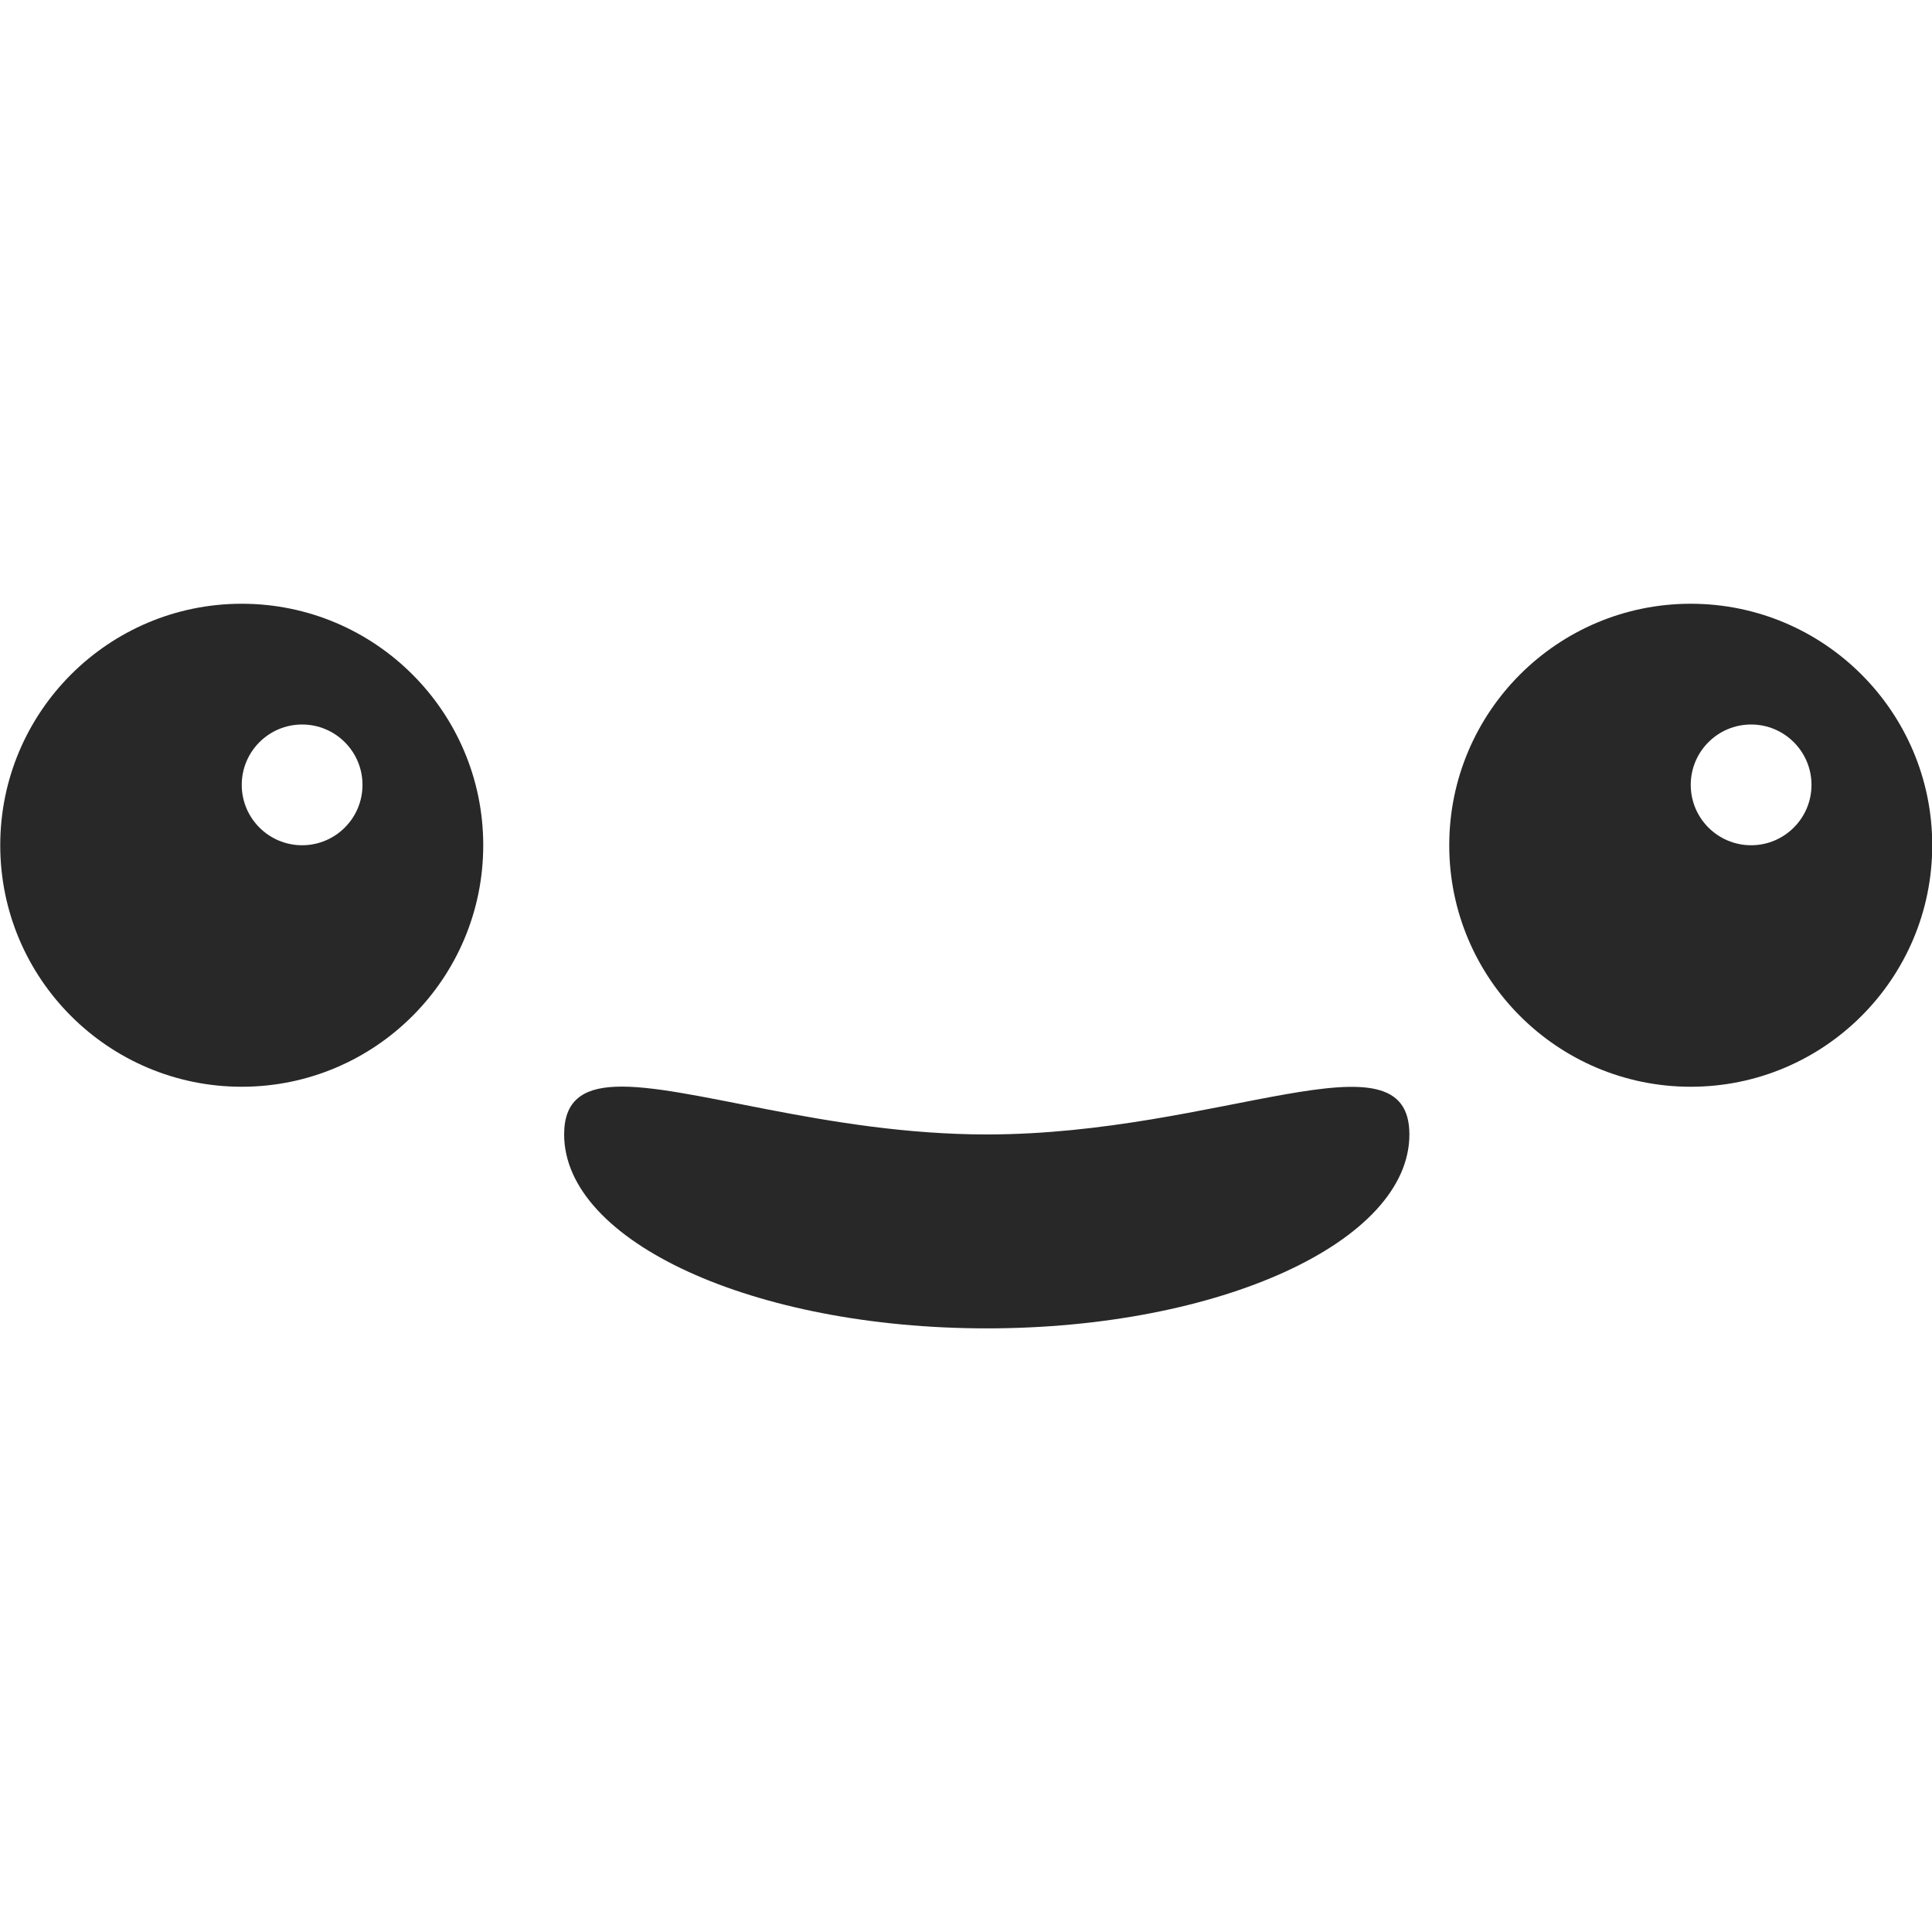 <svg width="16" height="16" version="1.1" xmlns="http://www.w3.org/2000/svg">
  <defs>
    <style id="current-color-scheme" type="text/css">.ColorScheme-Text { color:#282828; } .ColorScheme-Highlight { color:#458588; }</style>
  </defs>
  <path class="ColorScheme-Text" d="m2.002 5c-1.104 0-2 0.896-2 2s0.896 2 2 2 2-0.896 2-2-0.896-2-2-2zm12 0c-1.104 0-2 0.896-2 2s0.896 2 2 2 2-0.896 2-2-0.896-2-2-2zm-11.5 1c0.276 0 0.5 0.224 0.5 0.5s-0.224 0.5-0.5 0.5-0.5-0.224-0.5-0.5 0.224-0.5 0.5-0.5zm12 0c0.276 0 0.5 0.224 0.5 0.5s-0.224 0.5-0.5 0.5-0.5-0.224-0.5-0.5 0.224-0.5 0.5-0.5zm-9.408 3c-0.269 0.012-0.422 0.117-0.422 0.395 0 0.887 1.567 1.606 3.5 1.606s3.5-0.719 3.5-1.606c0-0.887-1.567 0-3.5 0-1.329 0-2.485-0.421-3.078-0.395z" fill="currentColor"/>
</svg>
